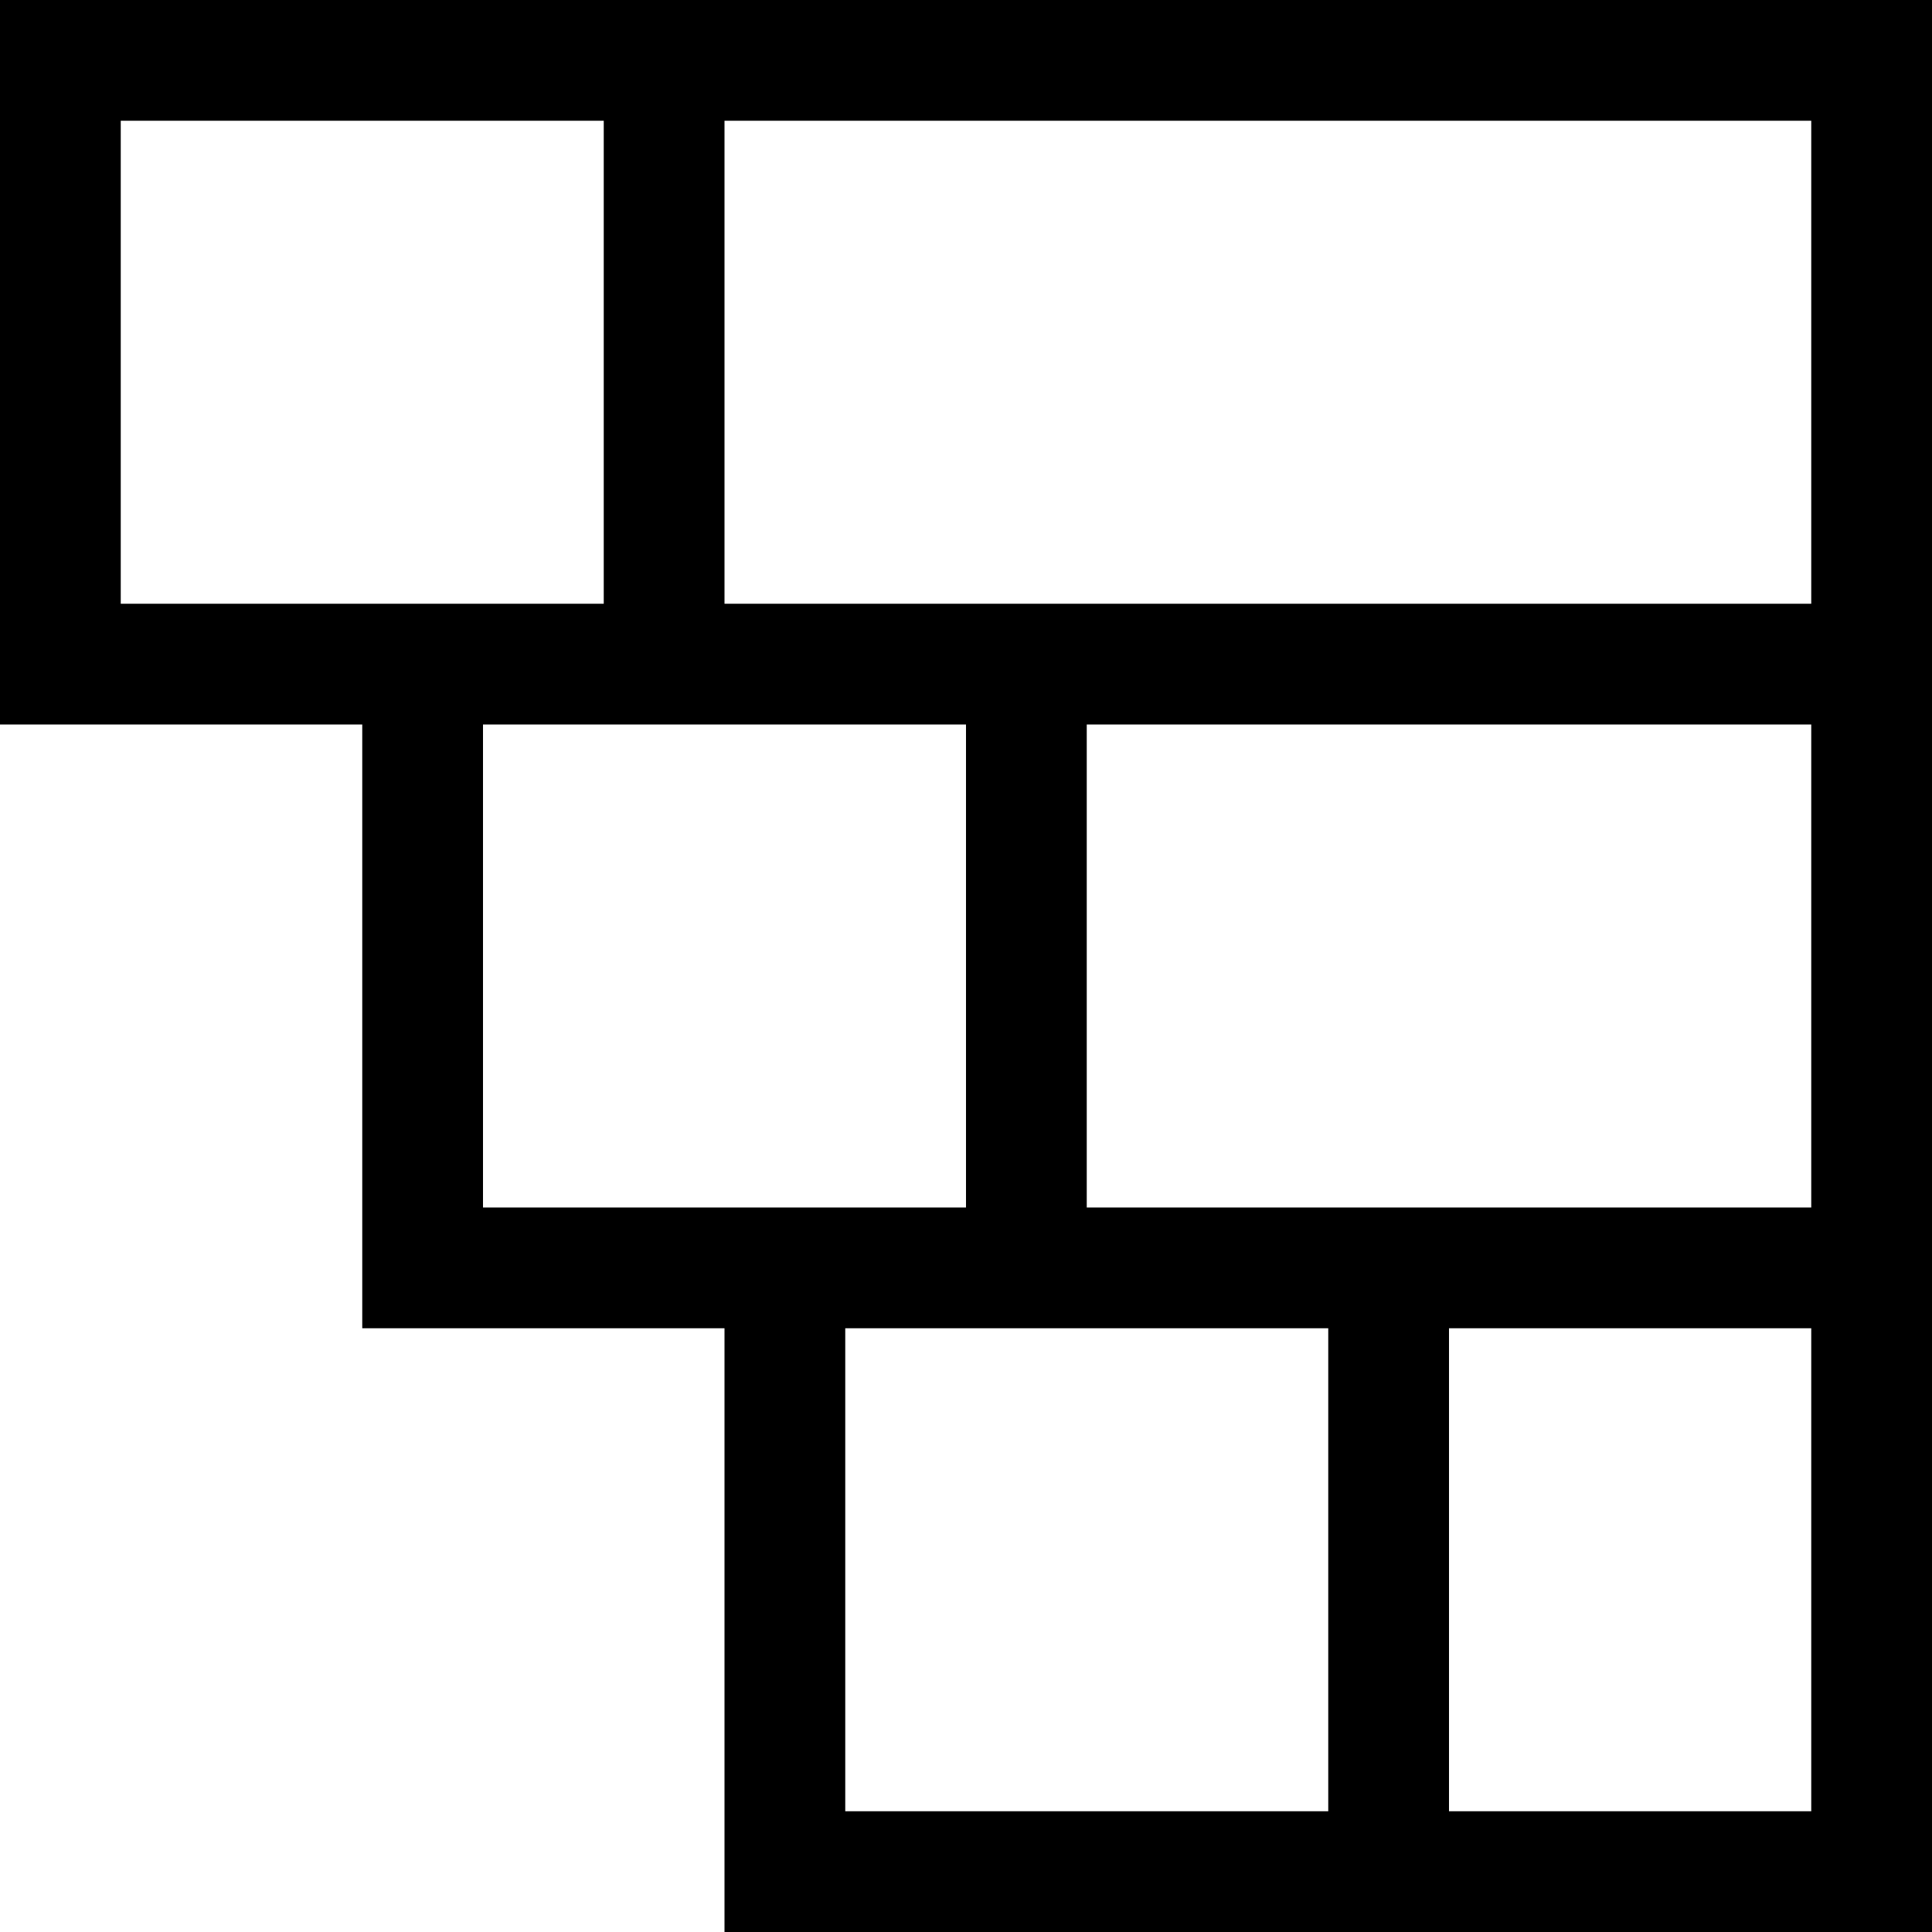 <svg xmlns="http://www.w3.org/2000/svg" viewBox="0 0 2048 2048"><path d="M2048 0v2048H768v-640H384V768H0V0h2048M640 640V128H128v512h512m384 640V768H512v512h512m384 128H896v512h512v-512m512 0h-384v512h384v-512m0-640h-768v512h768V768m0-128V128H768v512h1152z"/></svg>